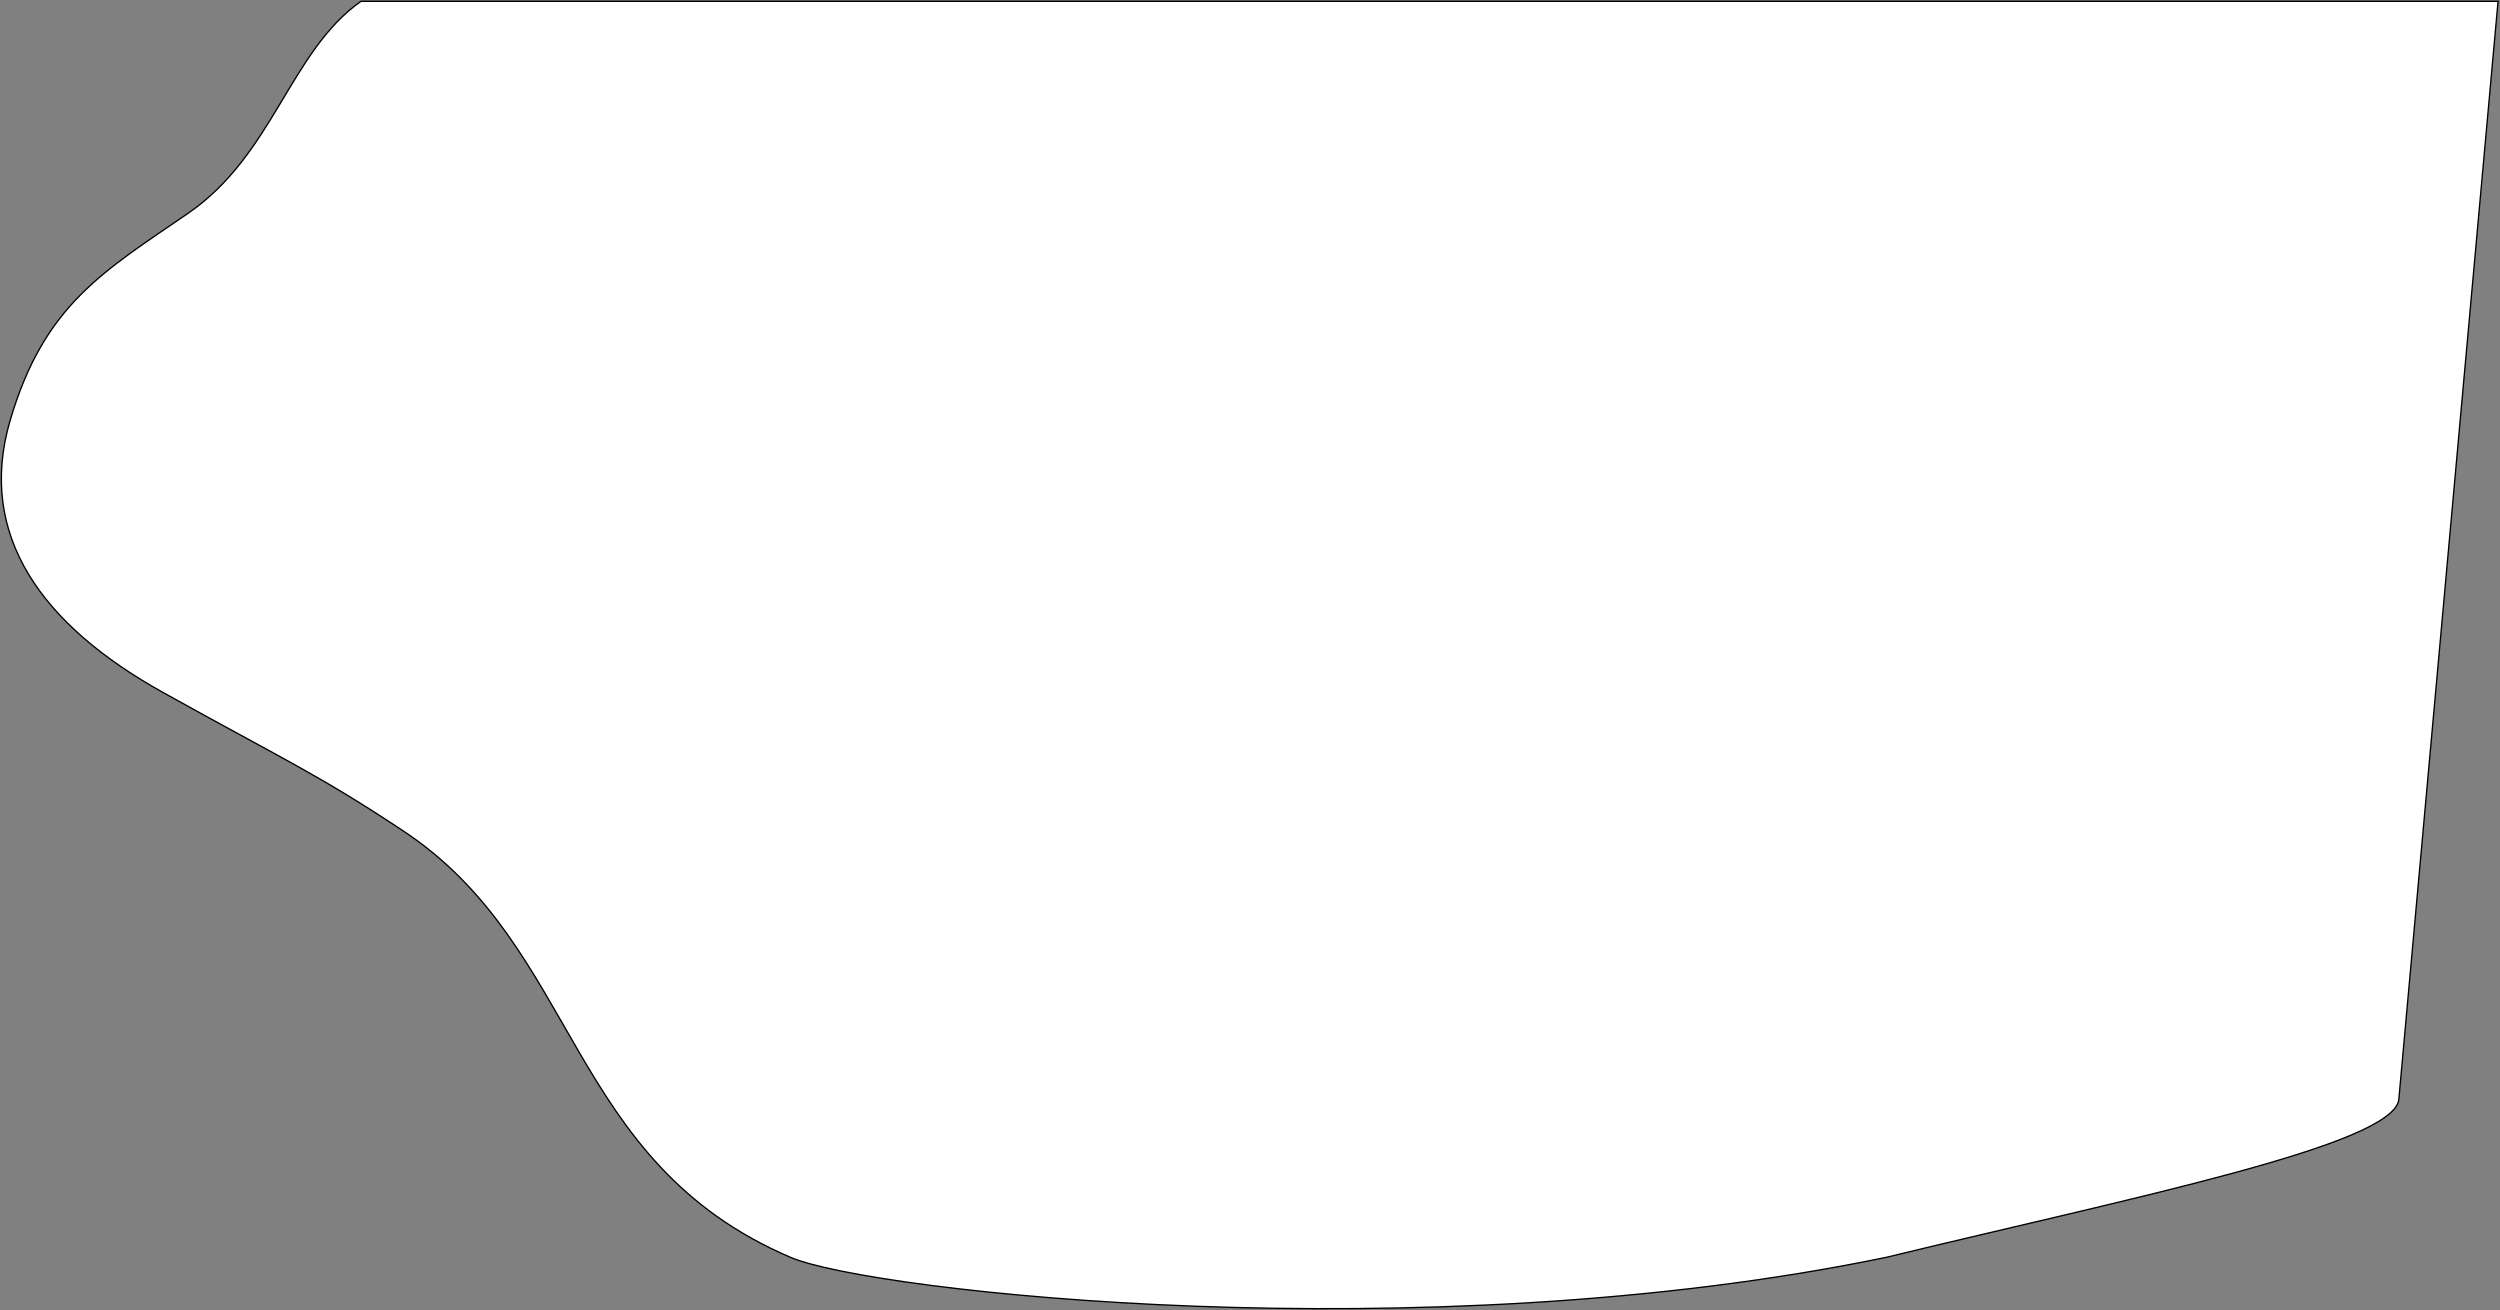 <svg width="1853" height="971" viewBox="0 0 1853 971" fill="none" xmlns="http://www.w3.org/2000/svg">
<rect x="0" y="0" width="1853" height="971" fill="#808080" stroke="none"/>
<path d="M1851.55 1H267.5C215 38 202.549 114.725 139.549 158C76.549 201.275 32.656 226 7.549 311.5C-17.558 397 31.537 463.498 120.355 512.997C209.173 562.496 235.049 573.5 299.049 616C430.004 702.962 419.713 860.964 586.021 931.983C645.735 957.483 1054.7 1002.98 1397.93 931.983C1579.07 887.984 1774 849 1778 815L1851.55 1Z" fill="white" stroke="black"/>
</svg>
